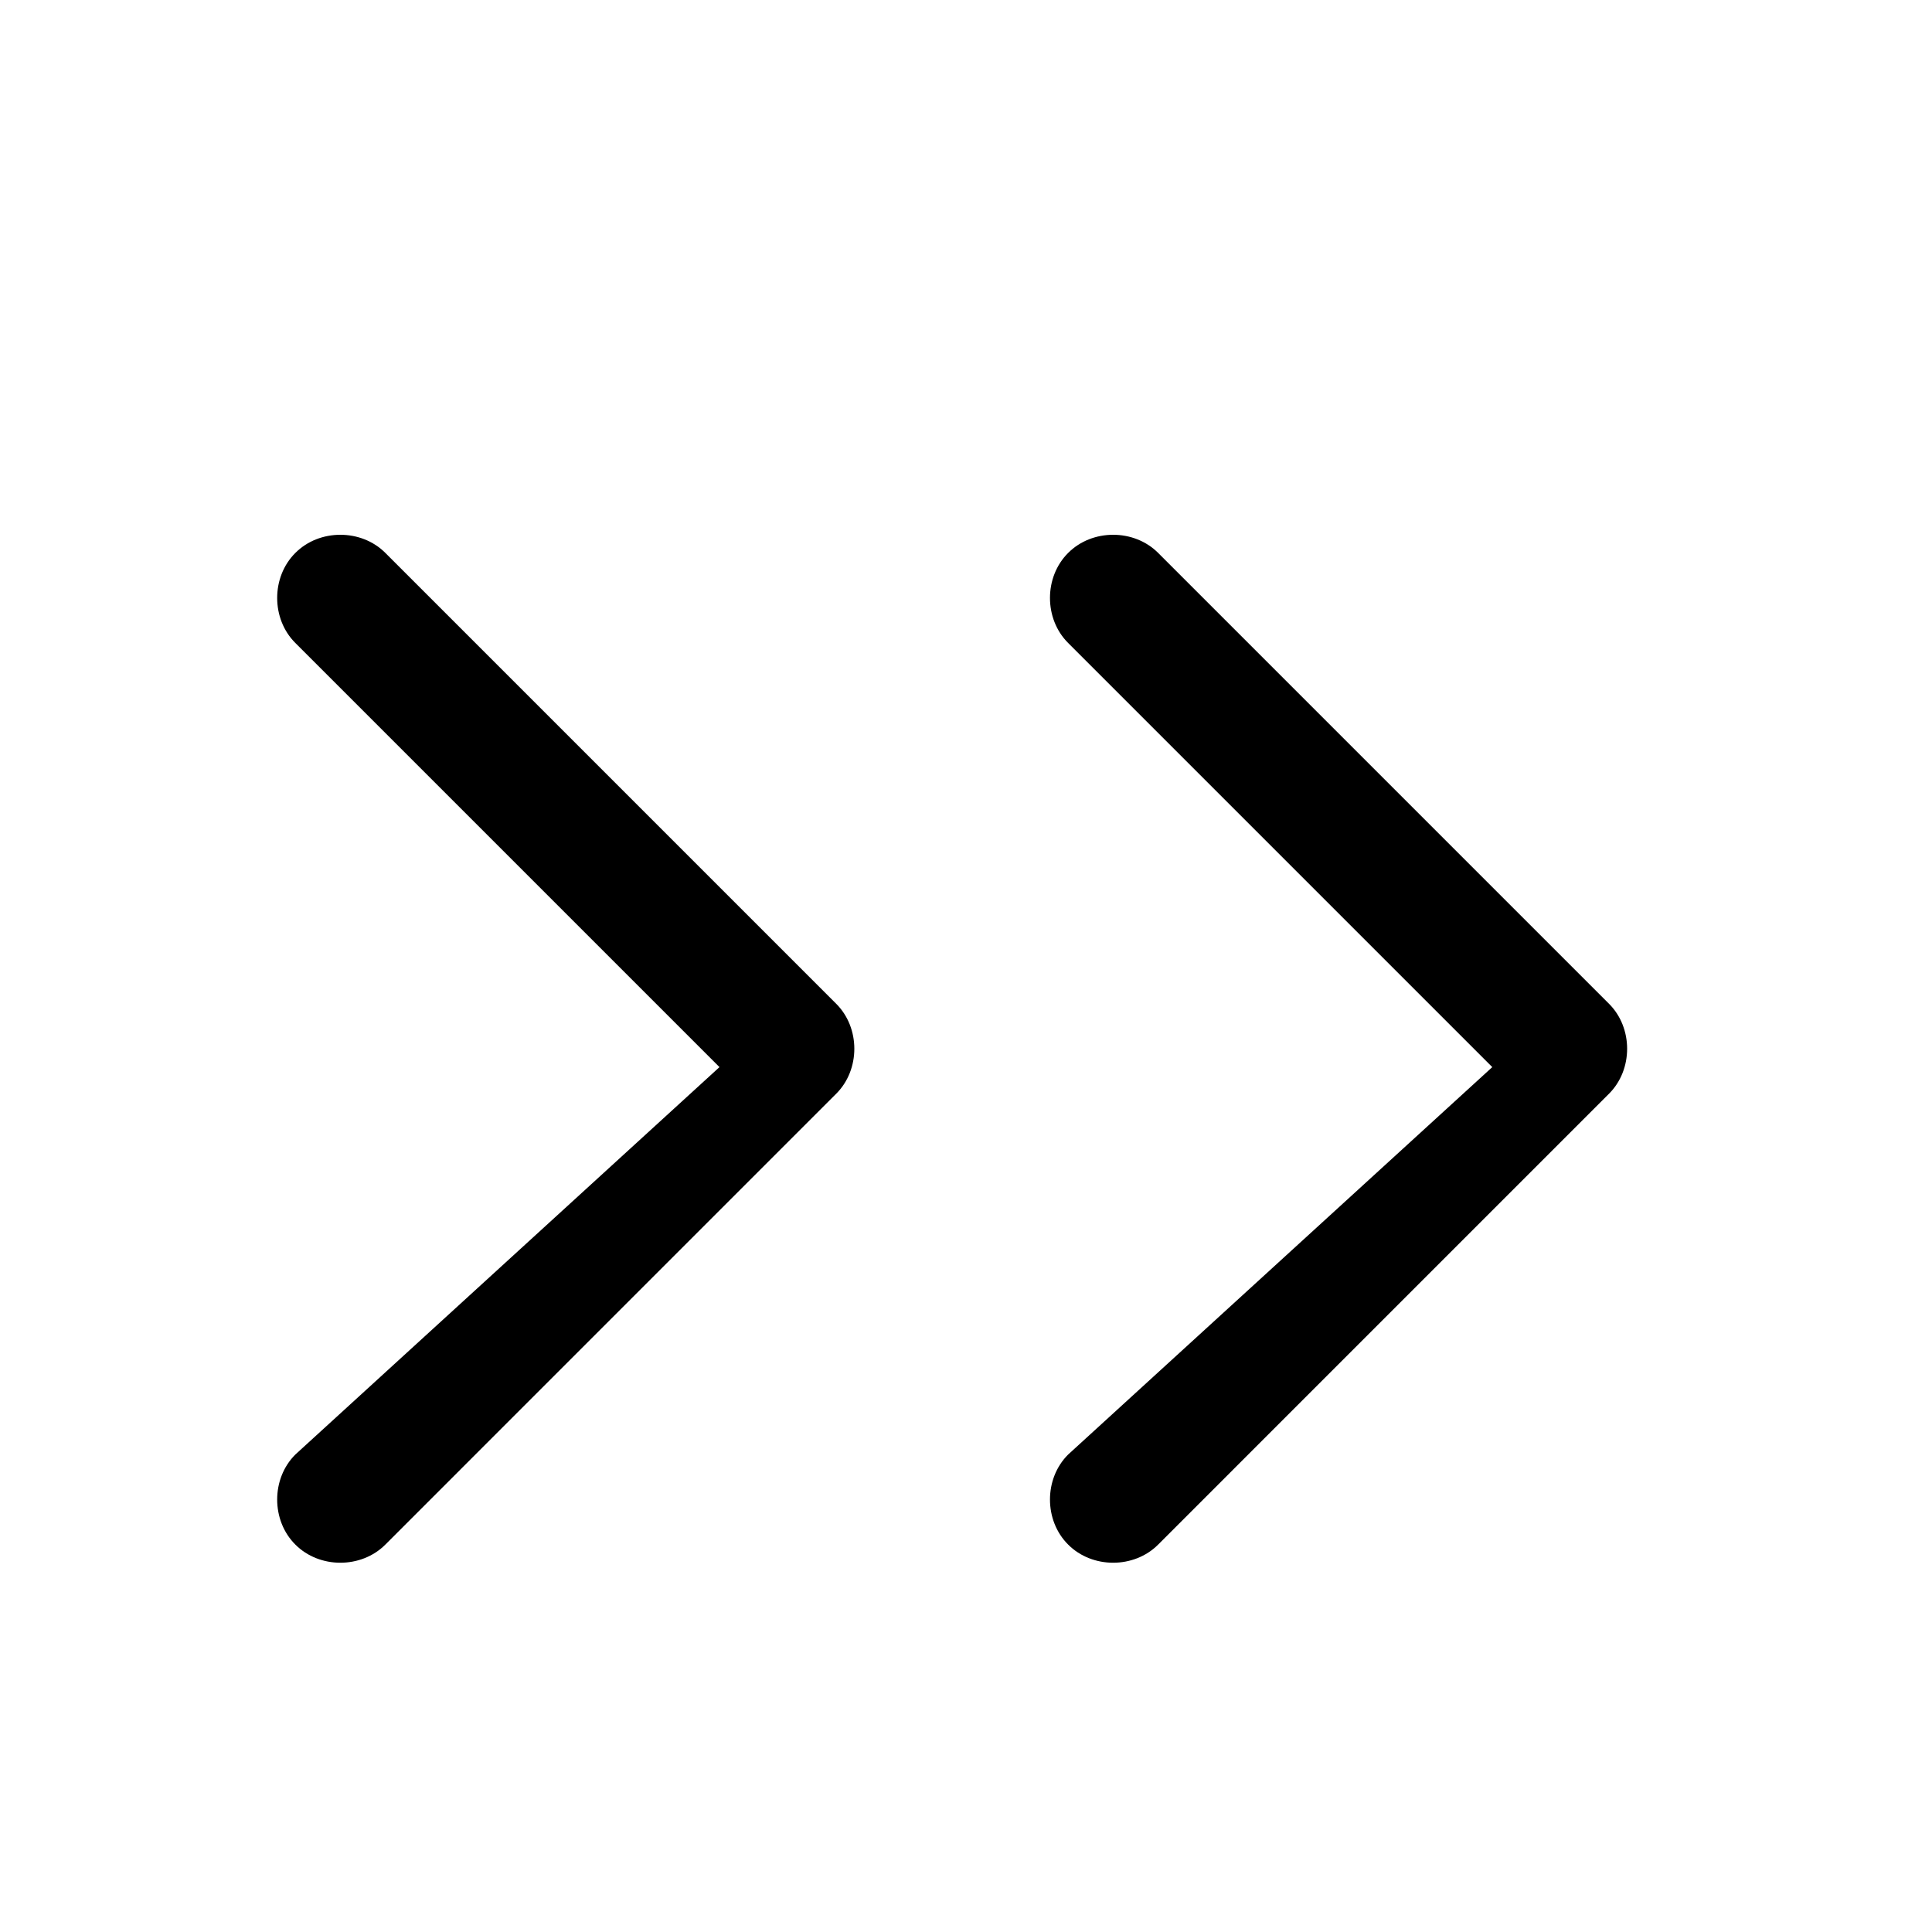 <svg width="15" height="15" viewBox="0 0 15 15" fill="none" xmlns="http://www.w3.org/2000/svg">
  <path
          fill-rule="evenodd"
          clip-rule="evenodd"
          stroke-width="0.5"
          d="M2.293 11.293C2.105 11.48 2.105 11.805 2.293 11.992C2.48 12.18 2.805 12.18 2.992 11.992L6.492 8.492C6.68 8.305 6.68 7.98 6.492 7.793L2.992 4.293C2.805 4.105 2.48 4.105 2.293 4.293C2.105 4.48 2.105 4.805 2.293 4.992L5.586 8.285L2.293 11.293ZM8.293 11.293C8.105 11.48 8.105 11.805 8.293 11.992C8.48 12.18 8.805 12.18 8.992 11.992L12.492 8.492C12.68 8.305 12.68 7.98 12.492 7.793L8.992 4.293C8.805 4.105 8.48 4.105 8.293 4.293C8.105 4.48 8.105 4.805 8.293 4.992L11.586 8.285L8.293 11.293Z"
          fill="currentColor"
  />
</svg>
